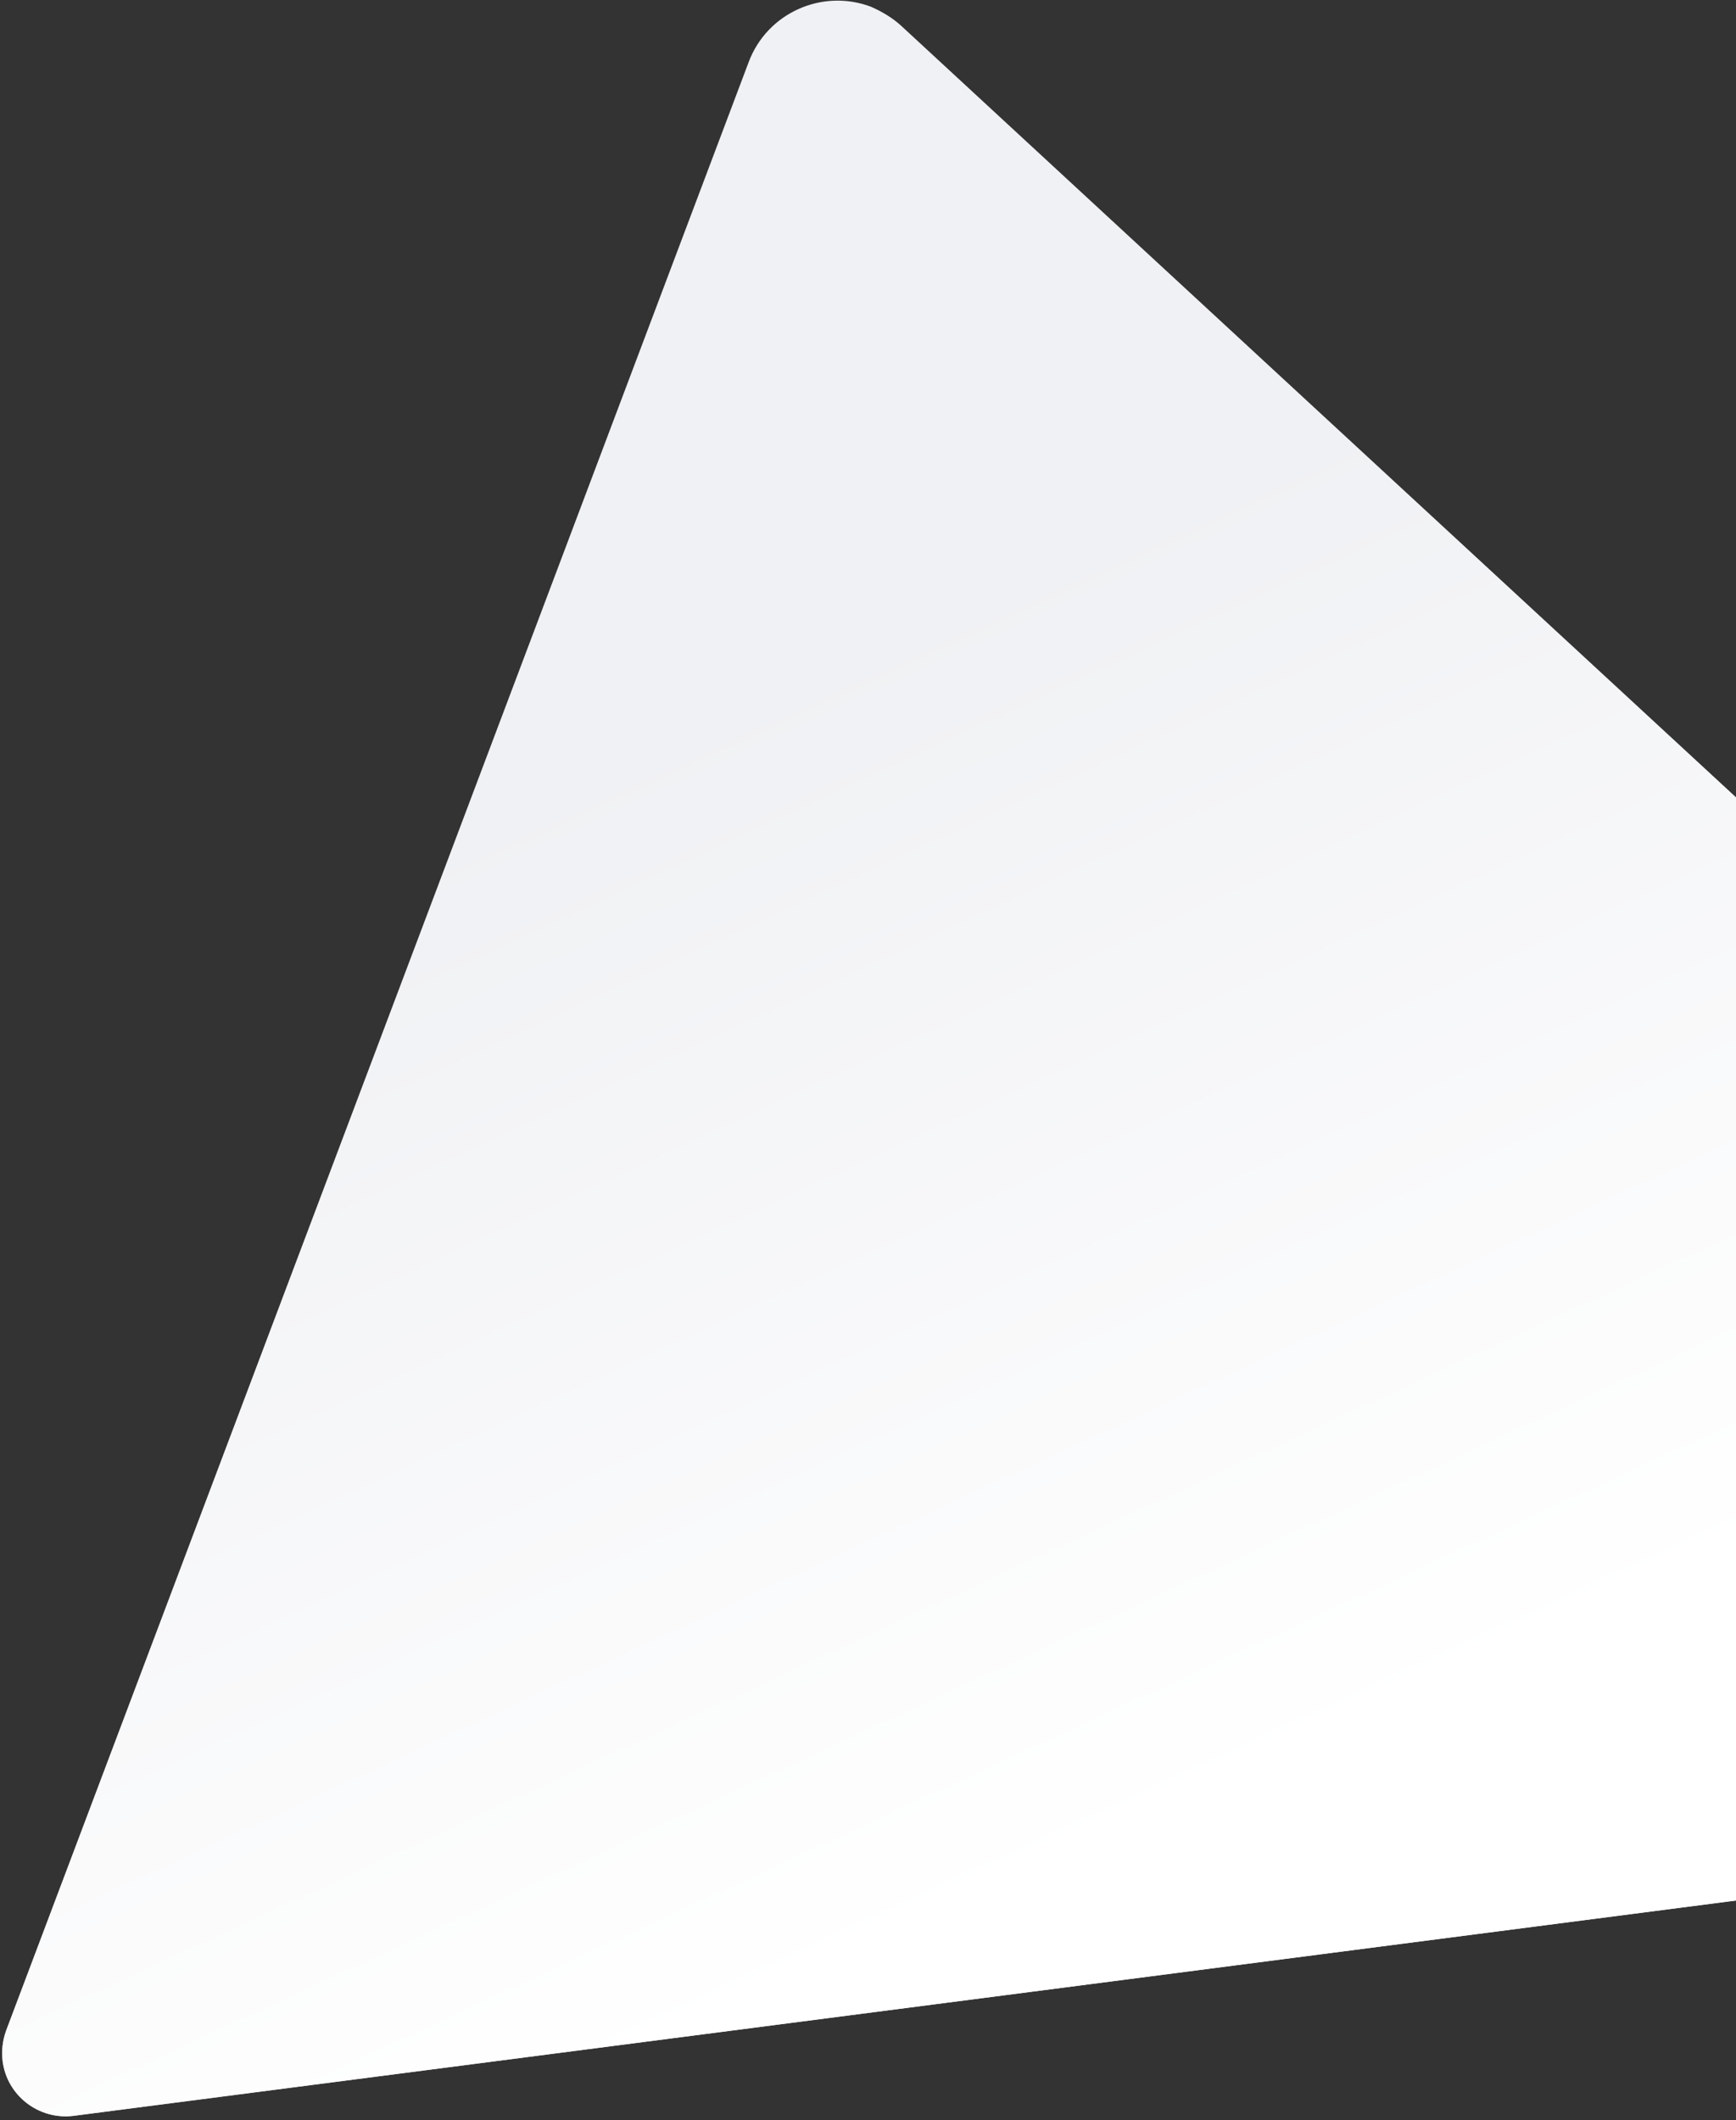 <?xml version="1.0" encoding="utf-8"?>
<!-- Generator: Adobe Illustrator 21.0.1, SVG Export Plug-In . SVG Version: 6.00 Build 0)  -->
<svg version="1.1" id="Livello_1" xmlns="http://www.w3.org/2000/svg" xmlns:xlink="http://www.w3.org/1999/xlink" x="0px" y="0px"
	 viewBox="0 0 439 536" style="enable-background:new 0 0 439 536;" xml:space="preserve">
<rect x="0" y="0" width="439" height="536" fill="#333333" stroke="none"/>
<style type="text/css">
	.st0{fill:#F0F1F4;}
	.st1{fill:url(#path-2_2_);}
</style>
<title>Path 2 Copy 10</title>
<desc>Created with Sketch.</desc>
<g id="Symbols">
	<g id="Sections-_x2F_-Footer" transform="translate(-1105, -7)">
		<g id="Group-10" transform="translate(-244, 0)">
			
				<g id="Path-2-Copy-10" transform="translate(1698.185, 282.946) rotate(452) translate(-1698.185, -282.946) ">
				<g>
					<path id="path-2" class="st0" d="M1433.3,413.4l400.3-464.8l0,0c5.8-6.7,15.9-7.4,22.6-1.7c2.8,2.4,4.7,5.8,5.3,9.5l107,647.9
						l0,0c1.4,8.7-4.5,17-13.2,18.4c-2.6,0.4-5.2,0.2-7.7-0.6l-503.9-170.3l0,0c-12.6-4.2-19.3-17.9-15.1-30.4
						C1429.8,418.4,1431.3,415.7,1433.3,413.4z"/>
				</g>
				<g>
					
						<linearGradient id="path-2_2_" gradientUnits="userSpaceOnUse" x1="1848.044" y1="534.819" x2="1848.309" y2="534.355" gradientTransform="matrix(-18.891 -679.479 -540.991 23.727 325914.531 1243595.125)">
						<stop  offset="0" style="stop-color:#FFFFFF;stop-opacity:0"/>
						<stop  offset="1" style="stop-color:#FFFFFF"/>
					</linearGradient>
					<path id="path-2_1_" class="st1" d="M1433.3,413.4l400.3-464.8l0,0c5.8-6.7,15.9-7.4,22.6-1.7c2.8,2.4,4.7,5.8,5.3,9.5
						l107,647.9l0,0c1.4,8.7-4.5,17-13.2,18.4c-2.6,0.4-5.2,0.2-7.7-0.6l-503.9-170.3l0,0c-12.6-4.2-19.3-17.9-15.1-30.4
						C1429.8,418.4,1431.3,415.7,1433.3,413.4z"/>
				</g>
			</g>
		</g>
	</g>
</g>
</svg>
